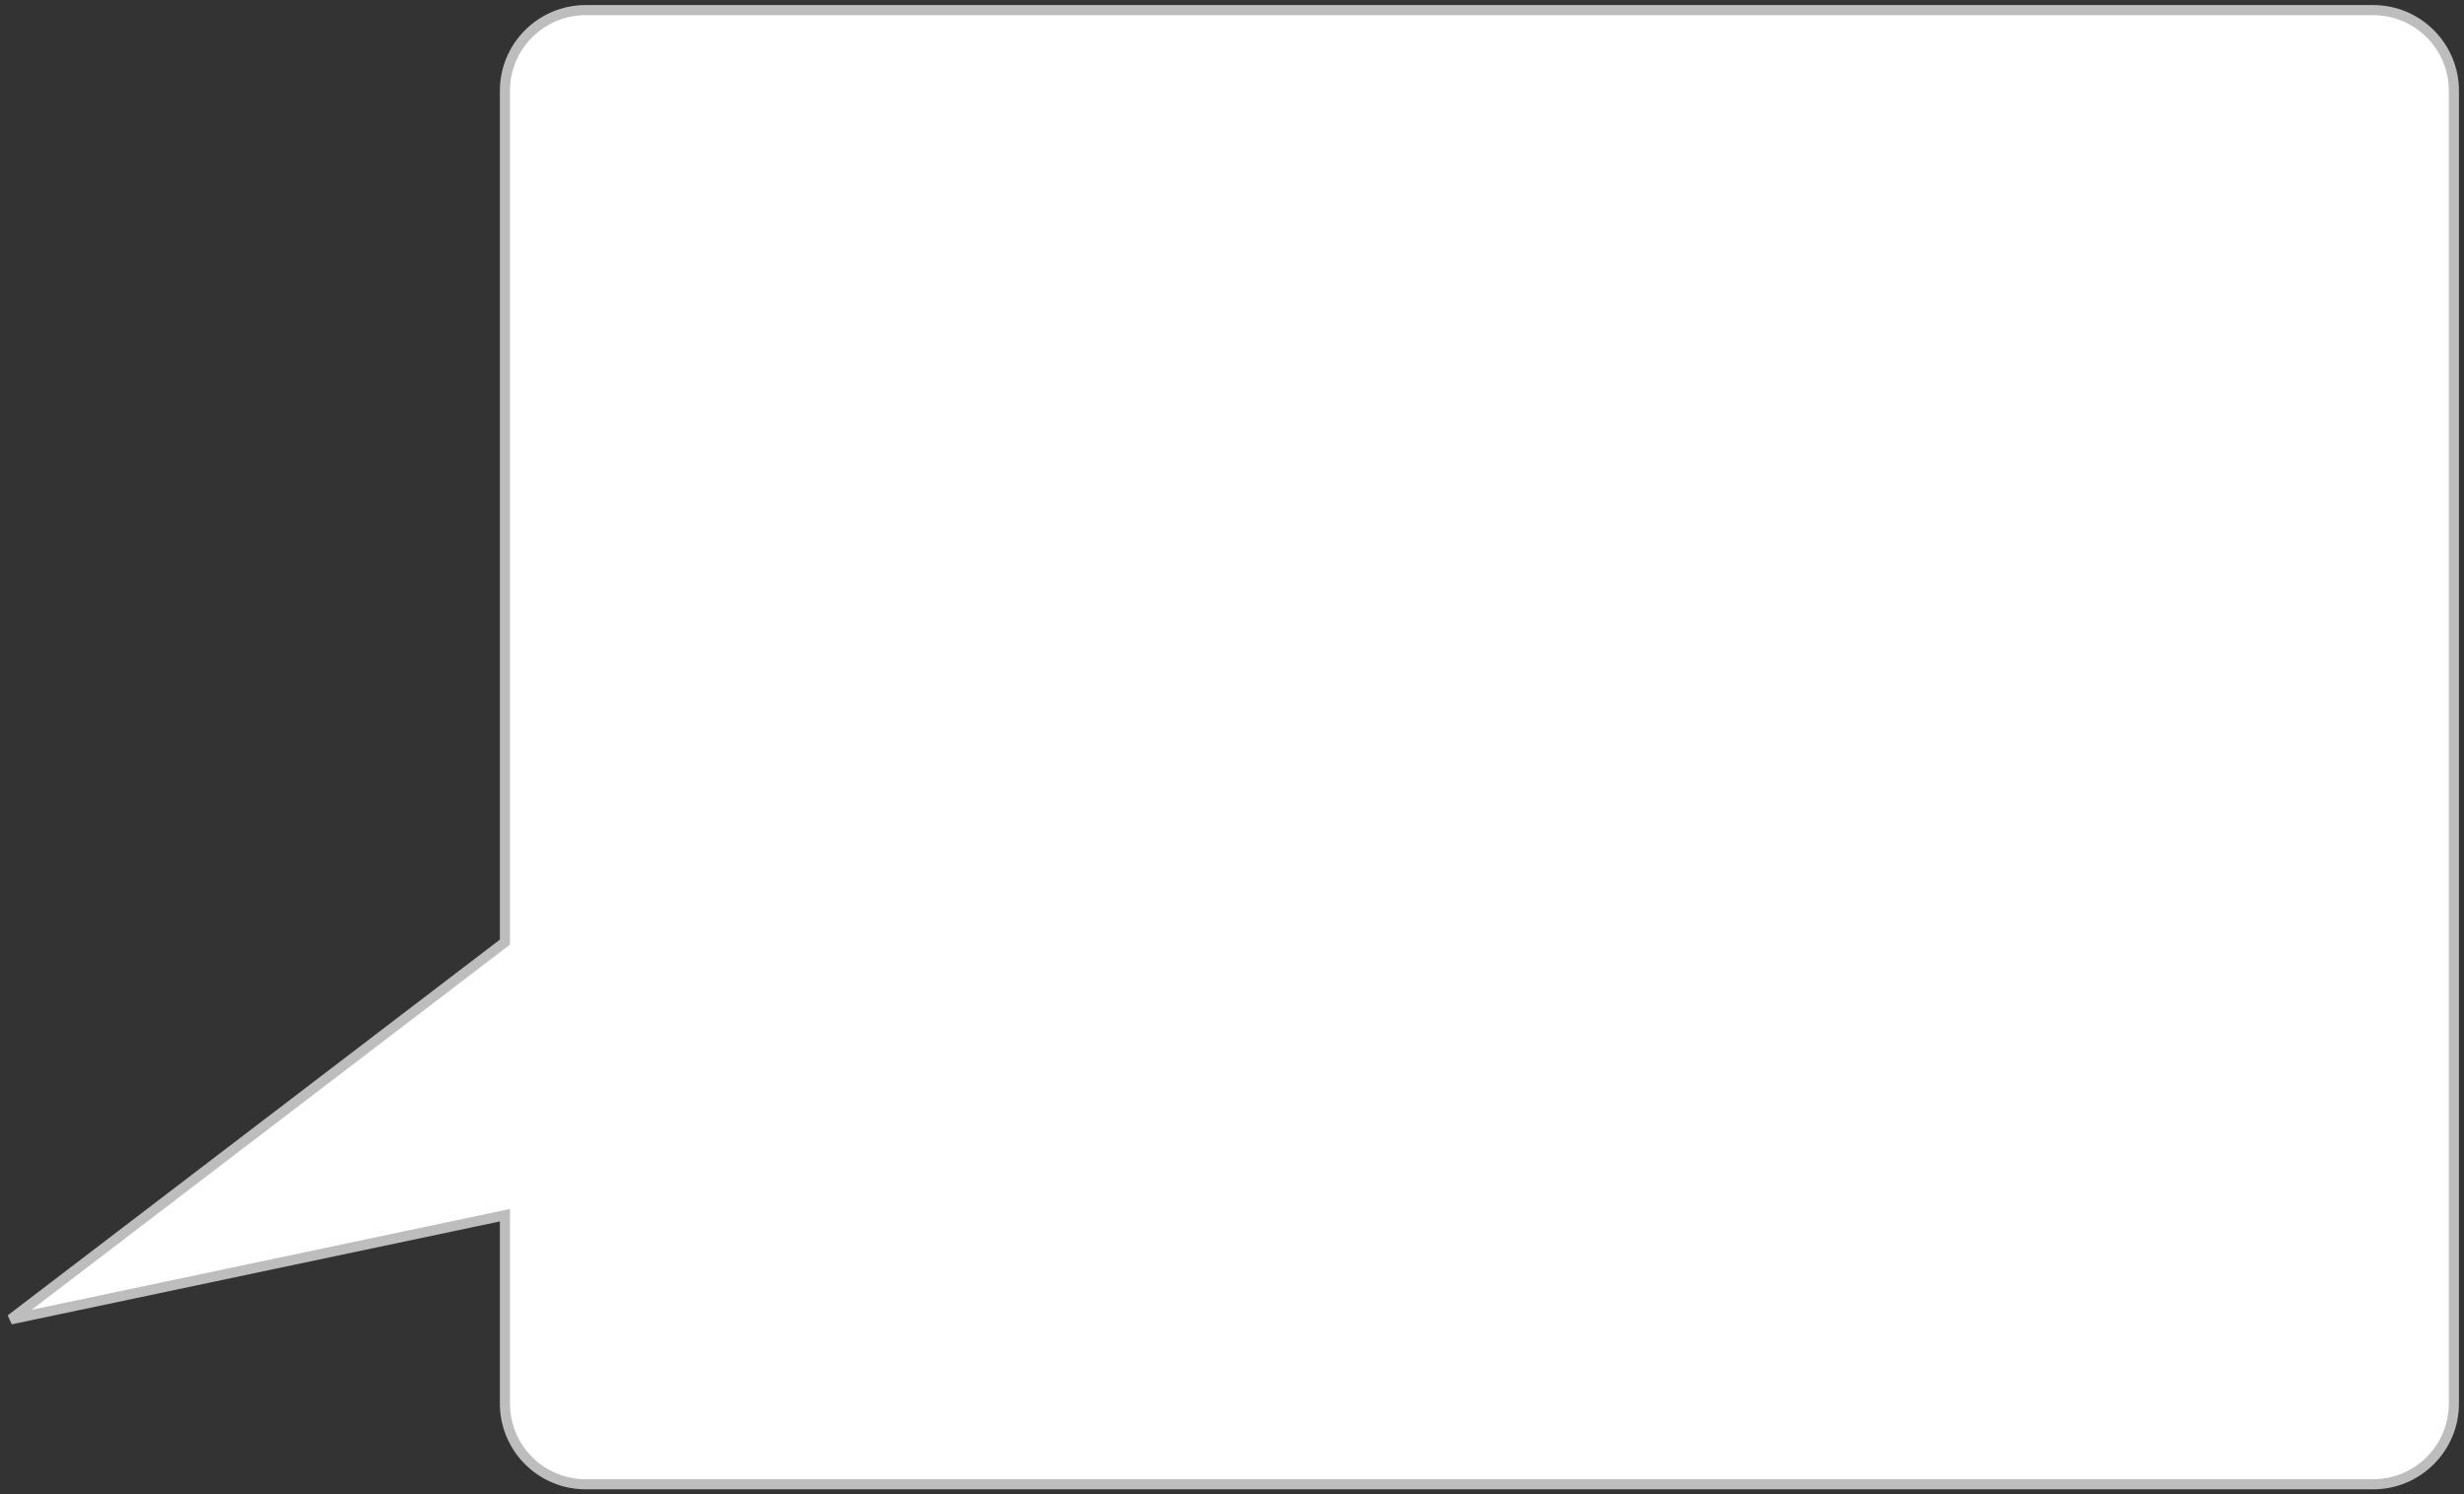 <svg width="244" height="148" viewBox="0 0 244 148" fill="none" xmlns="http://www.w3.org/2000/svg">
<rect x="0" y="0" width="244" height="148" fill="#333333" stroke="none"/>
<path fill-rule="evenodd" clip-rule="evenodd" d="M58 1C53.582 1 50 4.582 50 9V93.305L1.064 130.668L50 120.351V139C50 143.418 53.582 147 58 147H235C239.418 147 243 143.418 243 139V9C243 4.582 239.418 1 235 1H58Z" fill="white"/>
<path d="M50 93.305L50.303 93.703L50.5 93.552V93.305H50ZM1.064 130.668L0.761 130.271L1.168 131.157L1.064 130.668ZM50 120.351H50.5V119.734L49.897 119.861L50 120.351ZM50.5 9C50.5 4.858 53.858 1.5 58 1.5V0.5C53.305 0.5 49.5 4.306 49.5 9H50.5ZM50.5 93.305V9H49.5V93.305H50.5ZM49.696 92.908L0.761 130.271L1.368 131.065L50.303 93.703L49.696 92.908ZM1.168 131.157L50.103 120.84L49.897 119.861L0.961 130.179L1.168 131.157ZM50.5 139V120.351H49.5V139H50.5ZM58 146.5C53.858 146.5 50.5 143.142 50.5 139H49.5C49.5 143.694 53.305 147.5 58 147.5V146.5ZM235 146.5H58V147.5H235V146.5ZM242.5 139C242.5 143.142 239.142 146.5 235 146.5V147.5C239.694 147.5 243.5 143.694 243.5 139H242.5ZM242.5 9V139H243.5V9H242.5ZM235 1.5C239.142 1.5 242.5 4.858 242.5 9H243.5C243.5 4.306 239.694 0.5 235 0.5V1.5ZM58 1.5H235V0.5H58V1.5Z" fill="#BDBDBD"/>
</svg>
